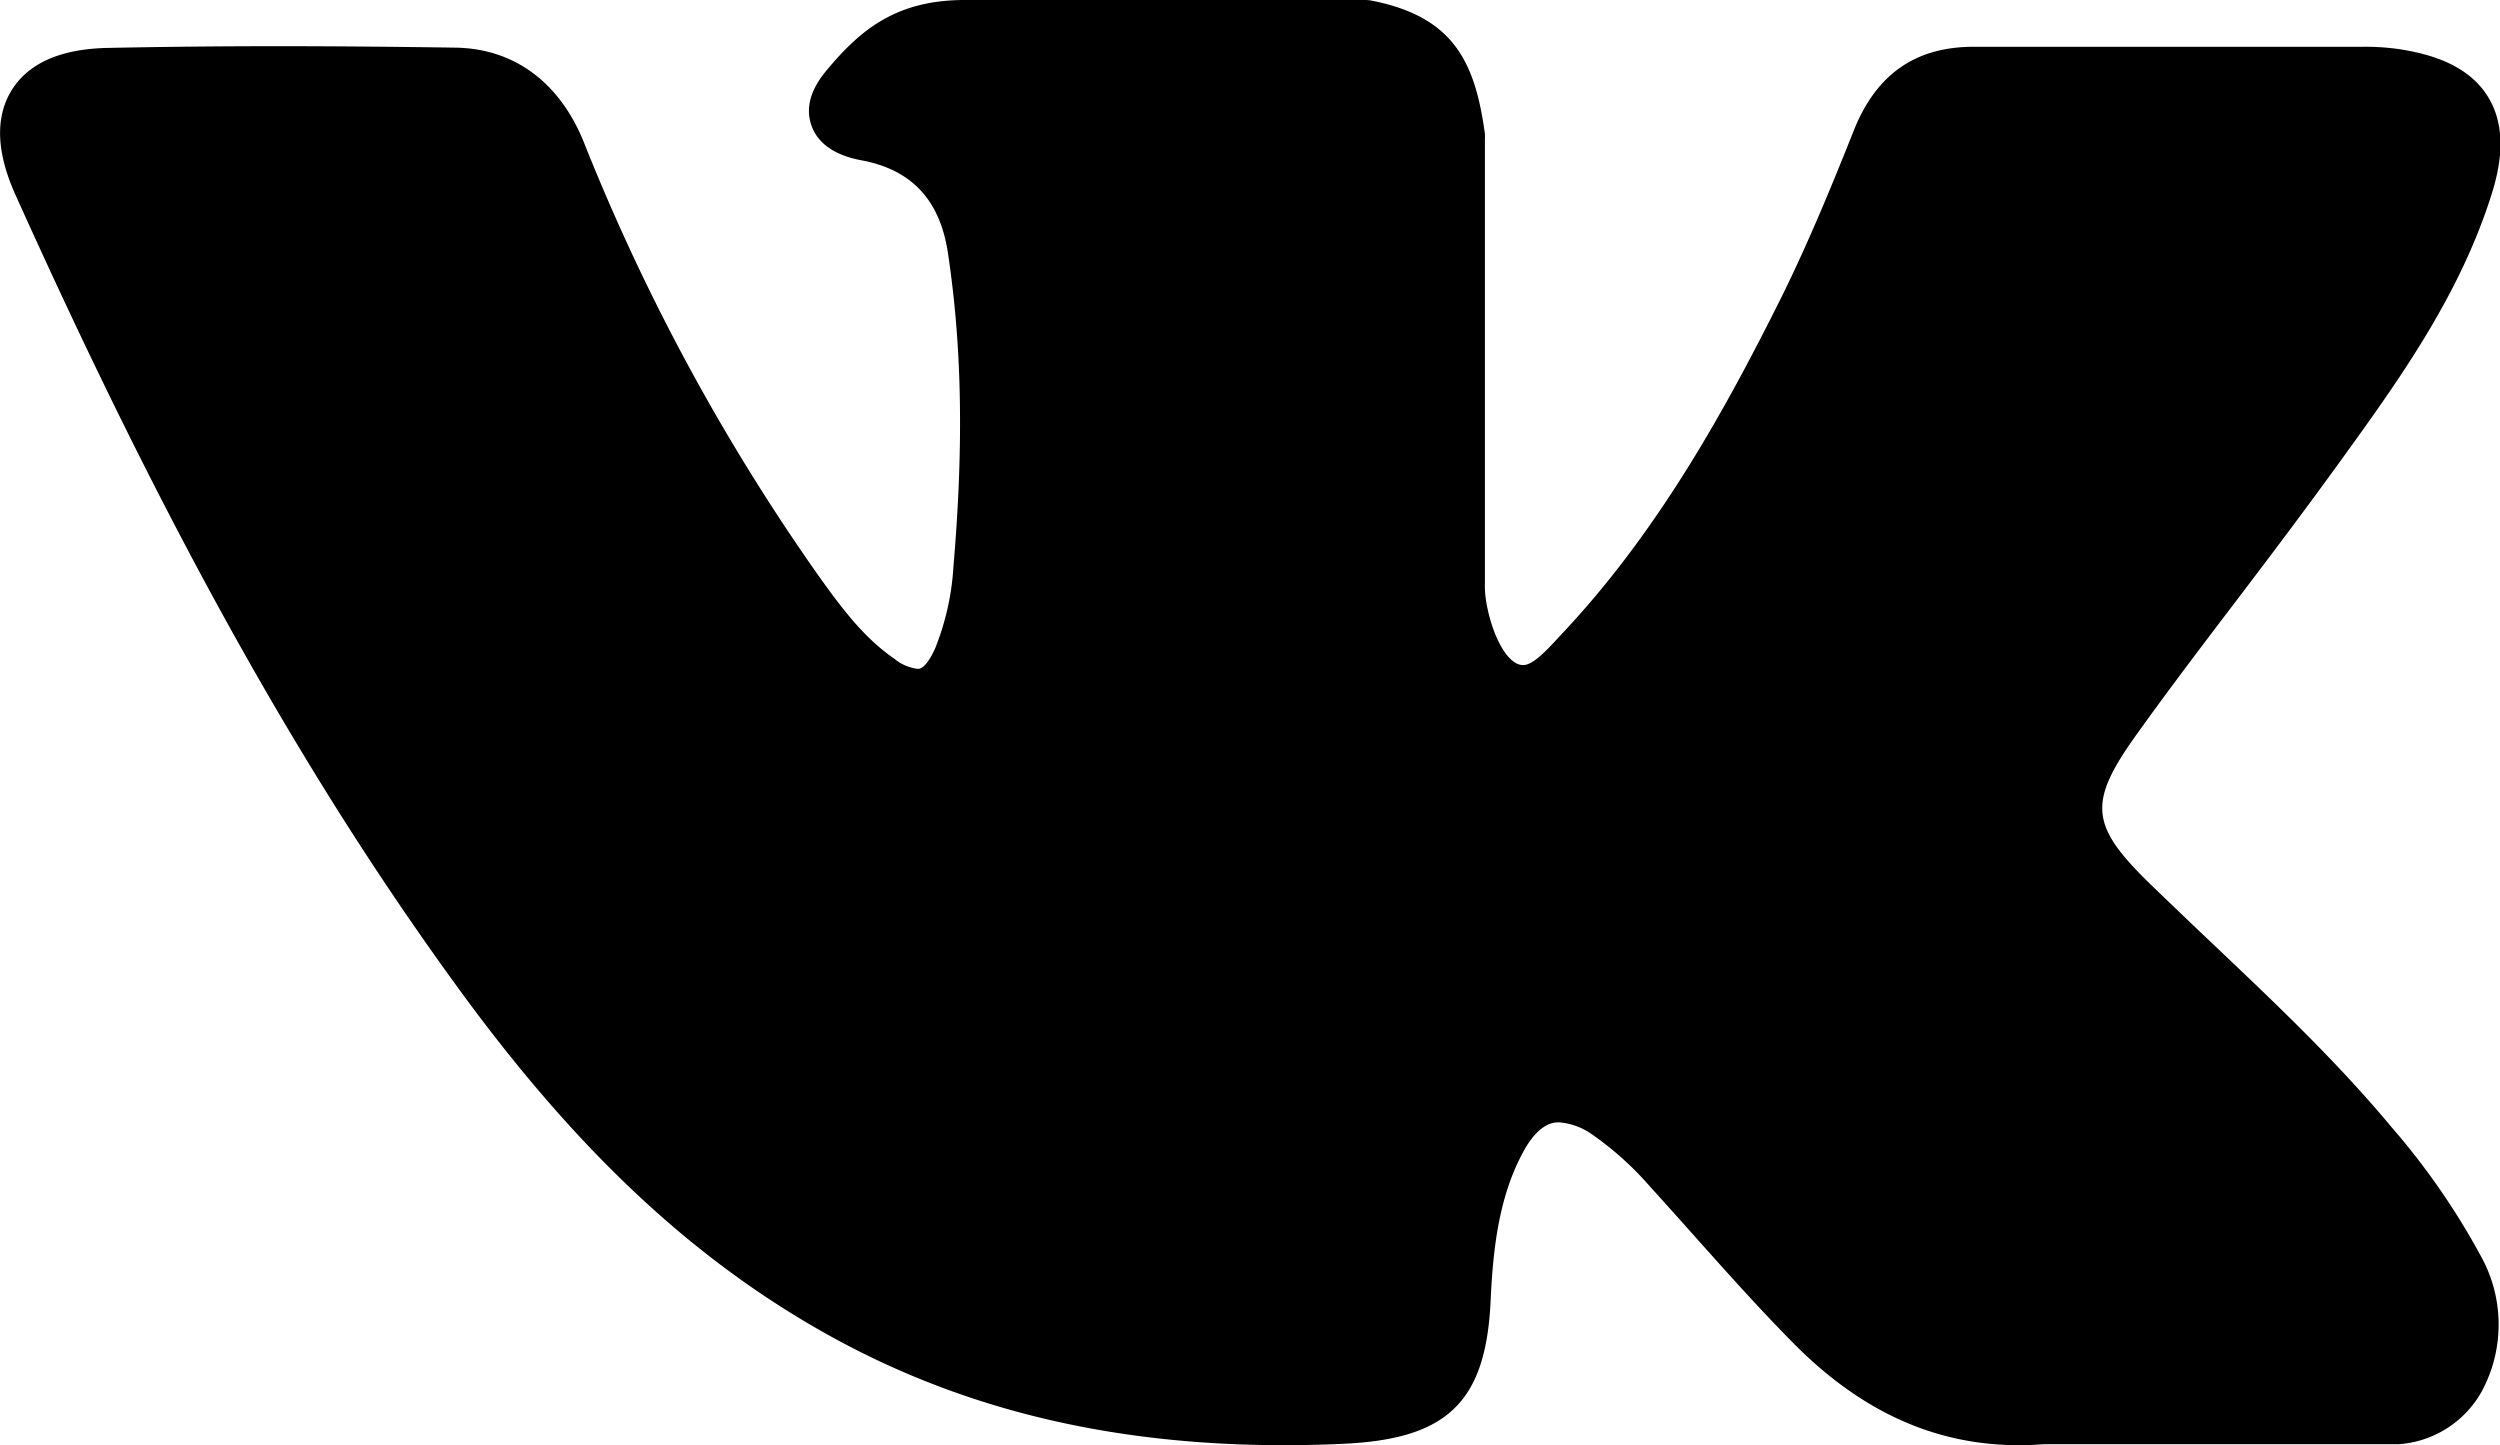 <svg xmlns="http://www.w3.org/2000/svg" xmlns:xlink="http://www.w3.org/1999/xlink" viewBox="0 0 290.64 168"><defs><style>.cls-1{fill:none;}.cls-2{clip-path:url(#clip-path);}</style><clipPath id="clip-path" transform="translate(0 -1)"><rect class="cls-1" width="291" height="169"/></clipPath></defs><title>Ресурс 1</title><g id="Слой_2" data-name="Слой 2"><g id="Слой_1-2" data-name="Слой 1"><g class="cls-2"><path d="M278,132c-6.33-7.6-13.52-14.41-20.47-21-2.47-2.34-5-4.76-7.5-7.17C243,97,242.7,94.36,248.31,86.5c3.87-5.41,8-10.84,12-16.09,3.61-4.76,7.33-9.68,10.91-14.62l.73-1c6.83-9.45,13.89-19.22,17.65-31,1-3.11,2-7.68-.34-11.51s-6.88-5-10.1-5.53a27.56,27.56,0,0,0-4.63-.31l-44.72,0h-.37c-6.76,0-11.32,3.19-13.93,9.74-2.49,6.27-5.23,12.93-8.36,19.28C200.89,48,193,62.58,181.56,74.71l-.48.52c-1.35,1.45-2.88,3.09-4,3.09a2,2,0,0,1-.57-.1c-2.37-.92-4-6.65-3.88-9.32,0,0,0-.07,0-.11l0-51.69a3.94,3.94,0,0,0,0-.53c-1.14-8.4-3.66-13.63-13.18-15.5a3.91,3.91,0,0,0-.77-.07h-46.5c-7.57,0-11.75,3.08-15.67,7.69-1.06,1.23-3.26,3.8-2.17,6.91s4.71,3.83,5.88,4.05c5.82,1.11,9.1,4.66,10,10.88,1.62,10.8,1.82,22.32.63,36.26a30.46,30.46,0,0,1-2.07,9.43c-.25.6-1.15,2.54-2.06,2.54A5.16,5.16,0,0,1,104,77.6c-3.61-2.47-6.25-6-9.32-10.35A244,244,0,0,1,67.83,17.42C65,10.52,59.74,6.66,53,6.54c-7.42-.11-14.15-.17-20.57-.17-7,0-13.51.07-19.86.2C7.13,6.67,3.37,8.3,1.4,11.42s-1.85,7.22.38,12.19c17.9,39.78,34.12,68.7,52.61,93.79,13,17.55,25.95,29.7,40.89,38.23,15.74,9,33.38,13.38,53.92,13.38,2.33,0,4.74-.05,7.16-.17,11.94-.58,16.37-4.9,16.93-16.53.27-5.94.92-12.17,3.84-17.48,1.84-3.35,3.56-3.35,4.13-3.35a7.63,7.63,0,0,1,3.88,1.44,36.48,36.48,0,0,1,6.66,6c1.72,1.89,3.42,3.79,5.12,5.7,3.67,4.11,7.47,8.37,11.44,12.4,8.68,8.83,18.25,12.72,29.23,11.88h41.26a12,12,0,0,0,9.71-6.22A16.37,16.37,0,0,0,288.4,147,83.44,83.44,0,0,0,278,132Z" transform="translate(0 -1)"/></g></g></g></svg>
